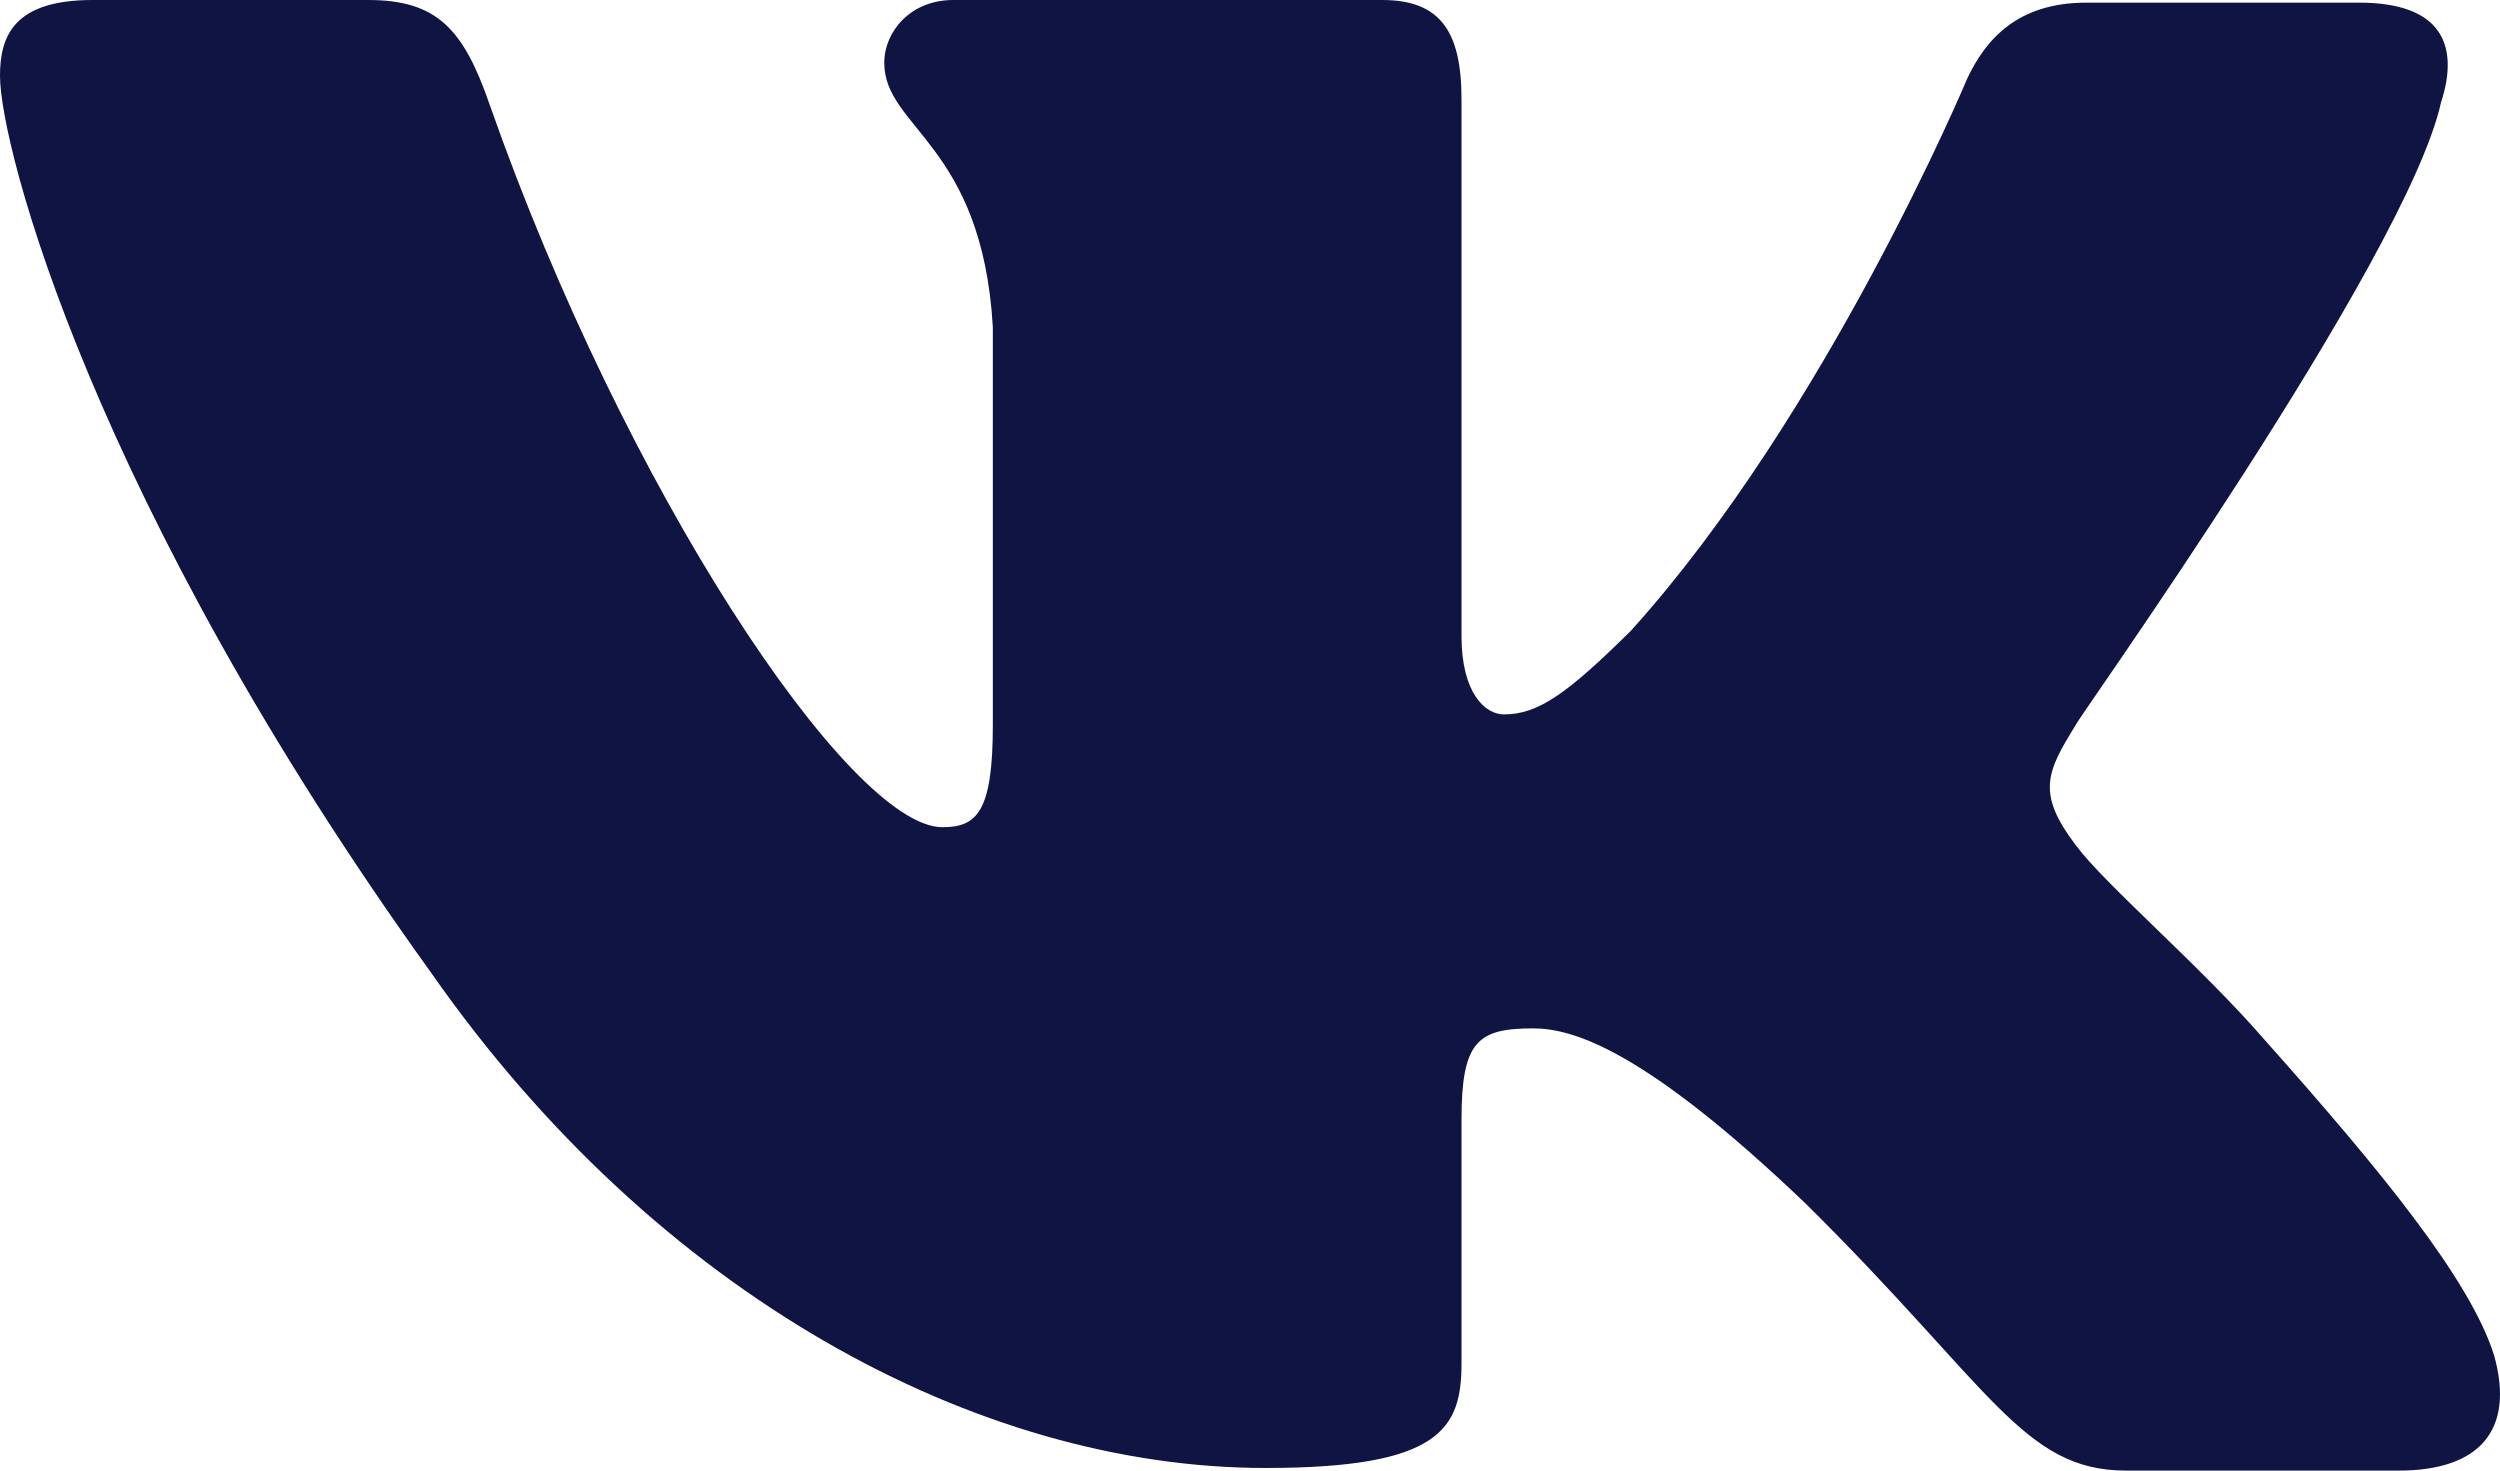 <svg width="68" height="40" viewBox="0 0 68 40" fill="none" xmlns="http://www.w3.org/2000/svg">
<path fill-rule="evenodd" clip-rule="evenodd" d="M66.399 2.778C66.904 1.211 66.399 0.072 64.168 0.072H56.749C54.877 0.072 54.013 1.069 53.509 2.136C53.509 2.136 49.693 11.247 44.363 17.154C42.635 18.863 41.843 19.432 40.906 19.432C40.402 19.432 39.753 18.863 39.753 17.297V2.704C39.753 0.854 39.178 0 37.593 0H25.925C24.772 0 24.052 0.854 24.052 1.708C24.052 3.487 26.717 3.915 27.005 8.897V19.722C27.005 22.071 26.579 22.5 25.636 22.5C23.116 22.5 16.994 13.318 13.322 2.856C12.608 0.783 11.883 0 10.01 0H2.52C0.36 0 0 0.996 0 2.064C0 3.986 2.52 13.665 11.739 26.476C17.86 35.226 26.574 39.929 34.424 39.929C39.178 39.929 39.753 38.861 39.753 37.082V30.462C39.753 28.328 40.185 27.972 41.698 27.972C42.778 27.972 44.723 28.54 49.116 32.74C54.156 37.722 55.021 40 57.83 40H65.248C67.408 40 68.417 38.932 67.84 36.868C67.193 34.804 64.743 31.815 61.574 28.257C59.846 26.265 57.253 24.058 56.461 22.99C55.382 21.567 55.669 20.997 56.461 19.717C56.389 19.717 65.464 7.047 66.399 2.772" fill="#0F1443"/>
</svg>
